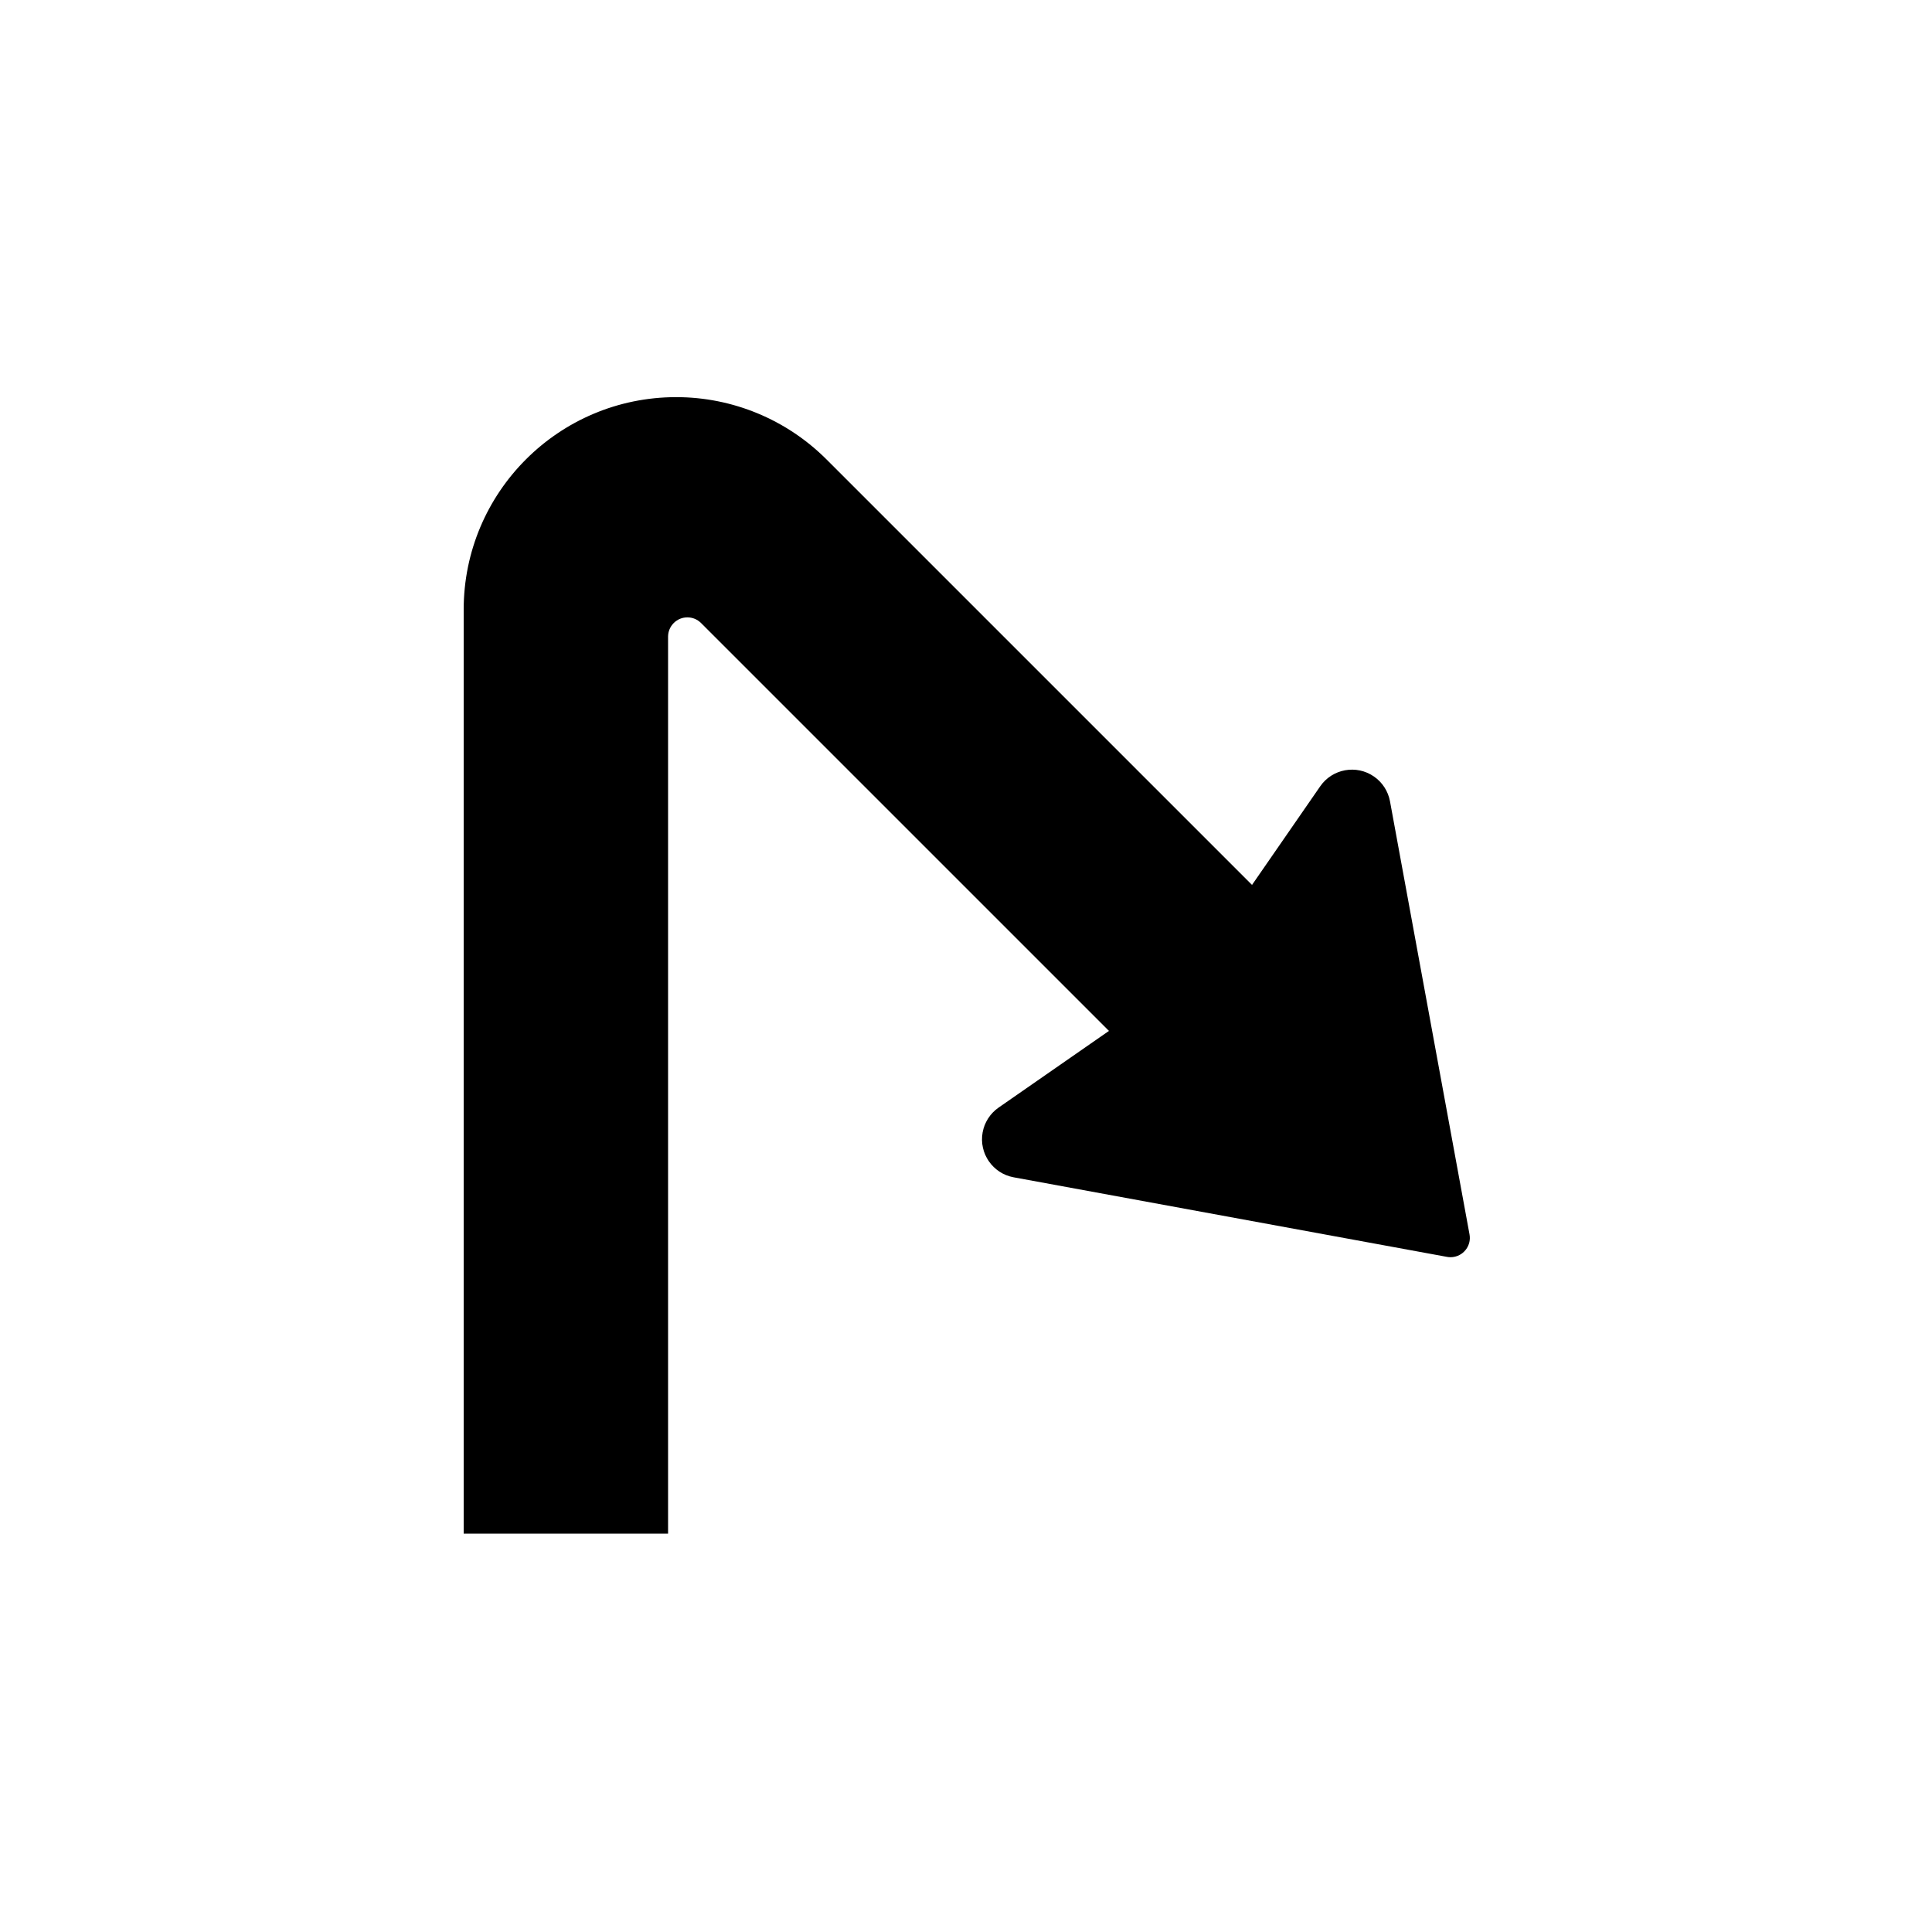<?xml version="1.0" encoding="UTF-8"?>
<svg width="100px" height="100px" viewBox="0 0 100 100" version="1.1" xmlns="http://www.w3.org/2000/svg" xmlns:xlink="http://www.w3.org/1999/xlink">
    <!-- Generator: Sketch 49.3 (51167) - http://www.bohemiancoding.com/sketch -->
    <title>maneuver-heavy-right</title>
    <desc>Created with Sketch.</desc>
    <defs></defs>
    <g id="Icons" stroke="none" stroke-width="1" fill="none" fill-rule="evenodd">
        <g id="maneuver-heavy-right" fill="#000000">
            <path d="M57.399,53.36 L36.286,32.248 C35.896,31.857 35.263,31.857 34.872,32.248 C34.685,32.435 34.579,32.689 34.579,32.955 L34.579,79.382 L24,79.382 L24,31.556 C24,25.481 28.925,20.556 35,20.556 C37.917,20.556 40.715,21.715 42.778,23.778 L64.804,45.804 L68.334,40.699 C68.962,39.791 70.208,39.564 71.116,40.192 C71.552,40.493 71.85,40.955 71.946,41.476 L76.062,63.892 C76.162,64.435 75.802,64.956 75.259,65.056 C75.14,65.078 75.017,65.078 74.898,65.056 L52.467,60.937 C51.381,60.738 50.662,59.695 50.861,58.609 C50.957,58.09 51.254,57.629 51.688,57.328 L57.399,53.36 Z" id="Combined-Shape"></path>
        </g>
    </g>
</svg>